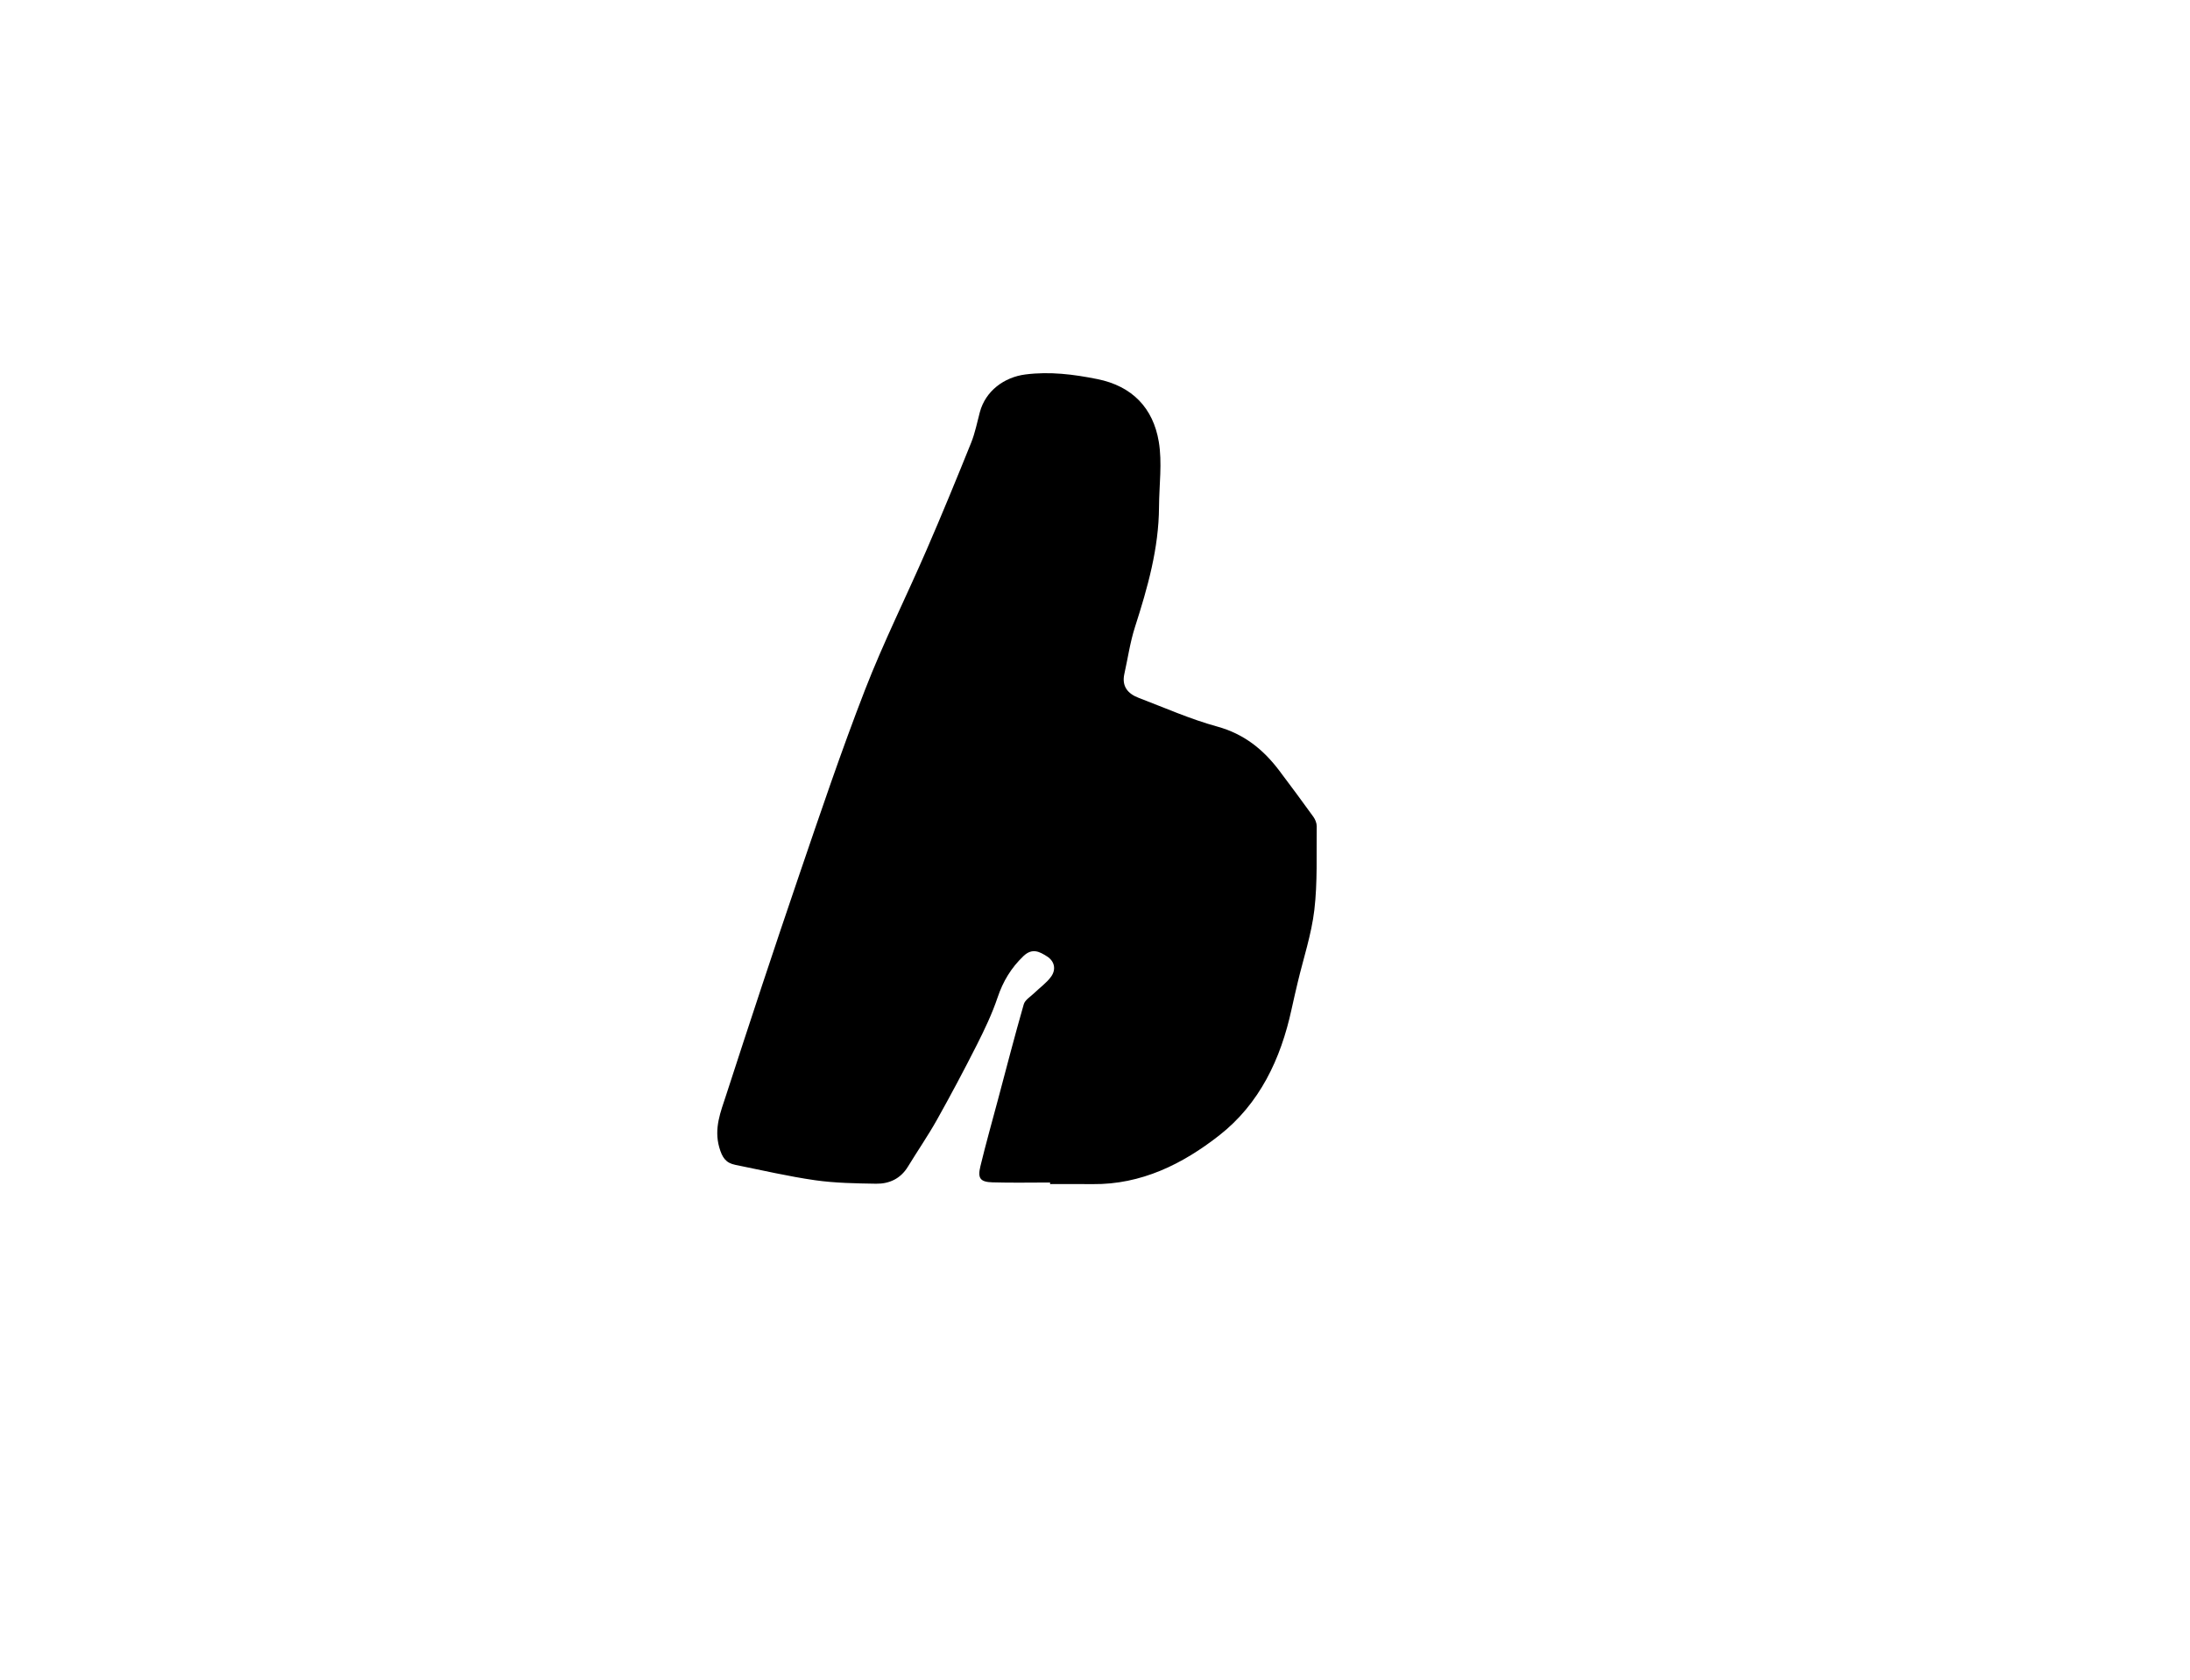 <?xml version="1.0" encoding="utf-8"?>
<!-- Generator: Adobe Illustrator 27.2.0, SVG Export Plug-In . SVG Version: 6.00 Build 0)  -->
<svg version="1.1" id="Layer_0_xA0_Image_00000083071526461954638140000002010114550807127473_"
	 xmlns="http://www.w3.org/2000/svg" xmlns:xlink="http://www.w3.org/1999/xlink" x="0px" y="0px" viewBox="0 0 833 639"
	 style="enable-background:new 0 0 833 639;" xml:space="preserve">
<g>
	<path d="M399.41,449.83c-7.29,0-14.58,0.16-21.86-0.06c-4.71-0.14-5.76-1.51-4.64-6.13c2.06-8.5,4.43-16.92,6.69-25.37
		c3.22-12.09,6.35-24.21,9.8-36.23c0.48-1.68,2.6-2.92,4.02-4.3c2.14-2.09,4.71-3.86,6.41-6.26c1.93-2.72,1.31-5.82-1.57-7.65
		c-2.78-1.77-5.59-3.37-8.99-0.12c-4.68,4.48-7.75,9.59-9.82,15.73c-2.08,6.18-4.92,12.14-7.86,17.97
		c-4.87,9.63-9.94,19.16-15.21,28.57c-3.42,6.09-7.4,11.86-11.04,17.83c-2.8,4.58-7.11,6.57-12.16,6.48
		c-7.71-0.13-15.5-0.24-23.11-1.32c-10.21-1.46-20.28-3.82-30.4-5.86c-3.59-0.72-4.97-2.75-6.08-6.62
		c-2.09-7.33,0.55-13.58,2.61-19.93c9.03-27.84,18.2-55.64,27.66-83.34c8.09-23.7,16.1-47.46,25.16-70.8
		c7-18.05,15.7-35.44,23.41-53.22c5.86-13.5,11.45-27.11,16.95-40.76c1.51-3.74,2.28-7.78,3.33-11.69
		c2.15-7.98,9.16-13.27,17.35-14.31c9.3-1.18,18.29-0.05,27.34,1.77c13.25,2.66,21.21,11,23.36,23.8c1.35,8.04,0.14,16.5,0.09,24.78
		c-0.08,15.82-4.34,30.78-9.13,45.69c-1.86,5.79-2.72,11.9-4.05,17.86c-1.06,4.75,1.32,7.55,5.43,9.12
		c9.9,3.77,19.65,8.11,29.82,10.9c10.23,2.8,17.61,8.73,23.72,16.85c4.37,5.8,8.7,11.64,12.94,17.53c0.72,1.01,1.28,2.42,1.26,3.64
		c-0.14,10.6,0.33,21.3-0.91,31.78c-1.1,9.32-4.16,18.41-6.34,27.61c-0.8,3.4-1.6,6.8-2.34,10.22c-4.1,18.89-12.14,35.89-27.5,47.92
		c-13.91,10.89-29.63,18.73-48.13,18.53c-5.4-0.06-10.8-0.01-16.2-0.01C399.41,450.23,399.41,450.03,399.41,449.83z"/>
</g>
</svg>
